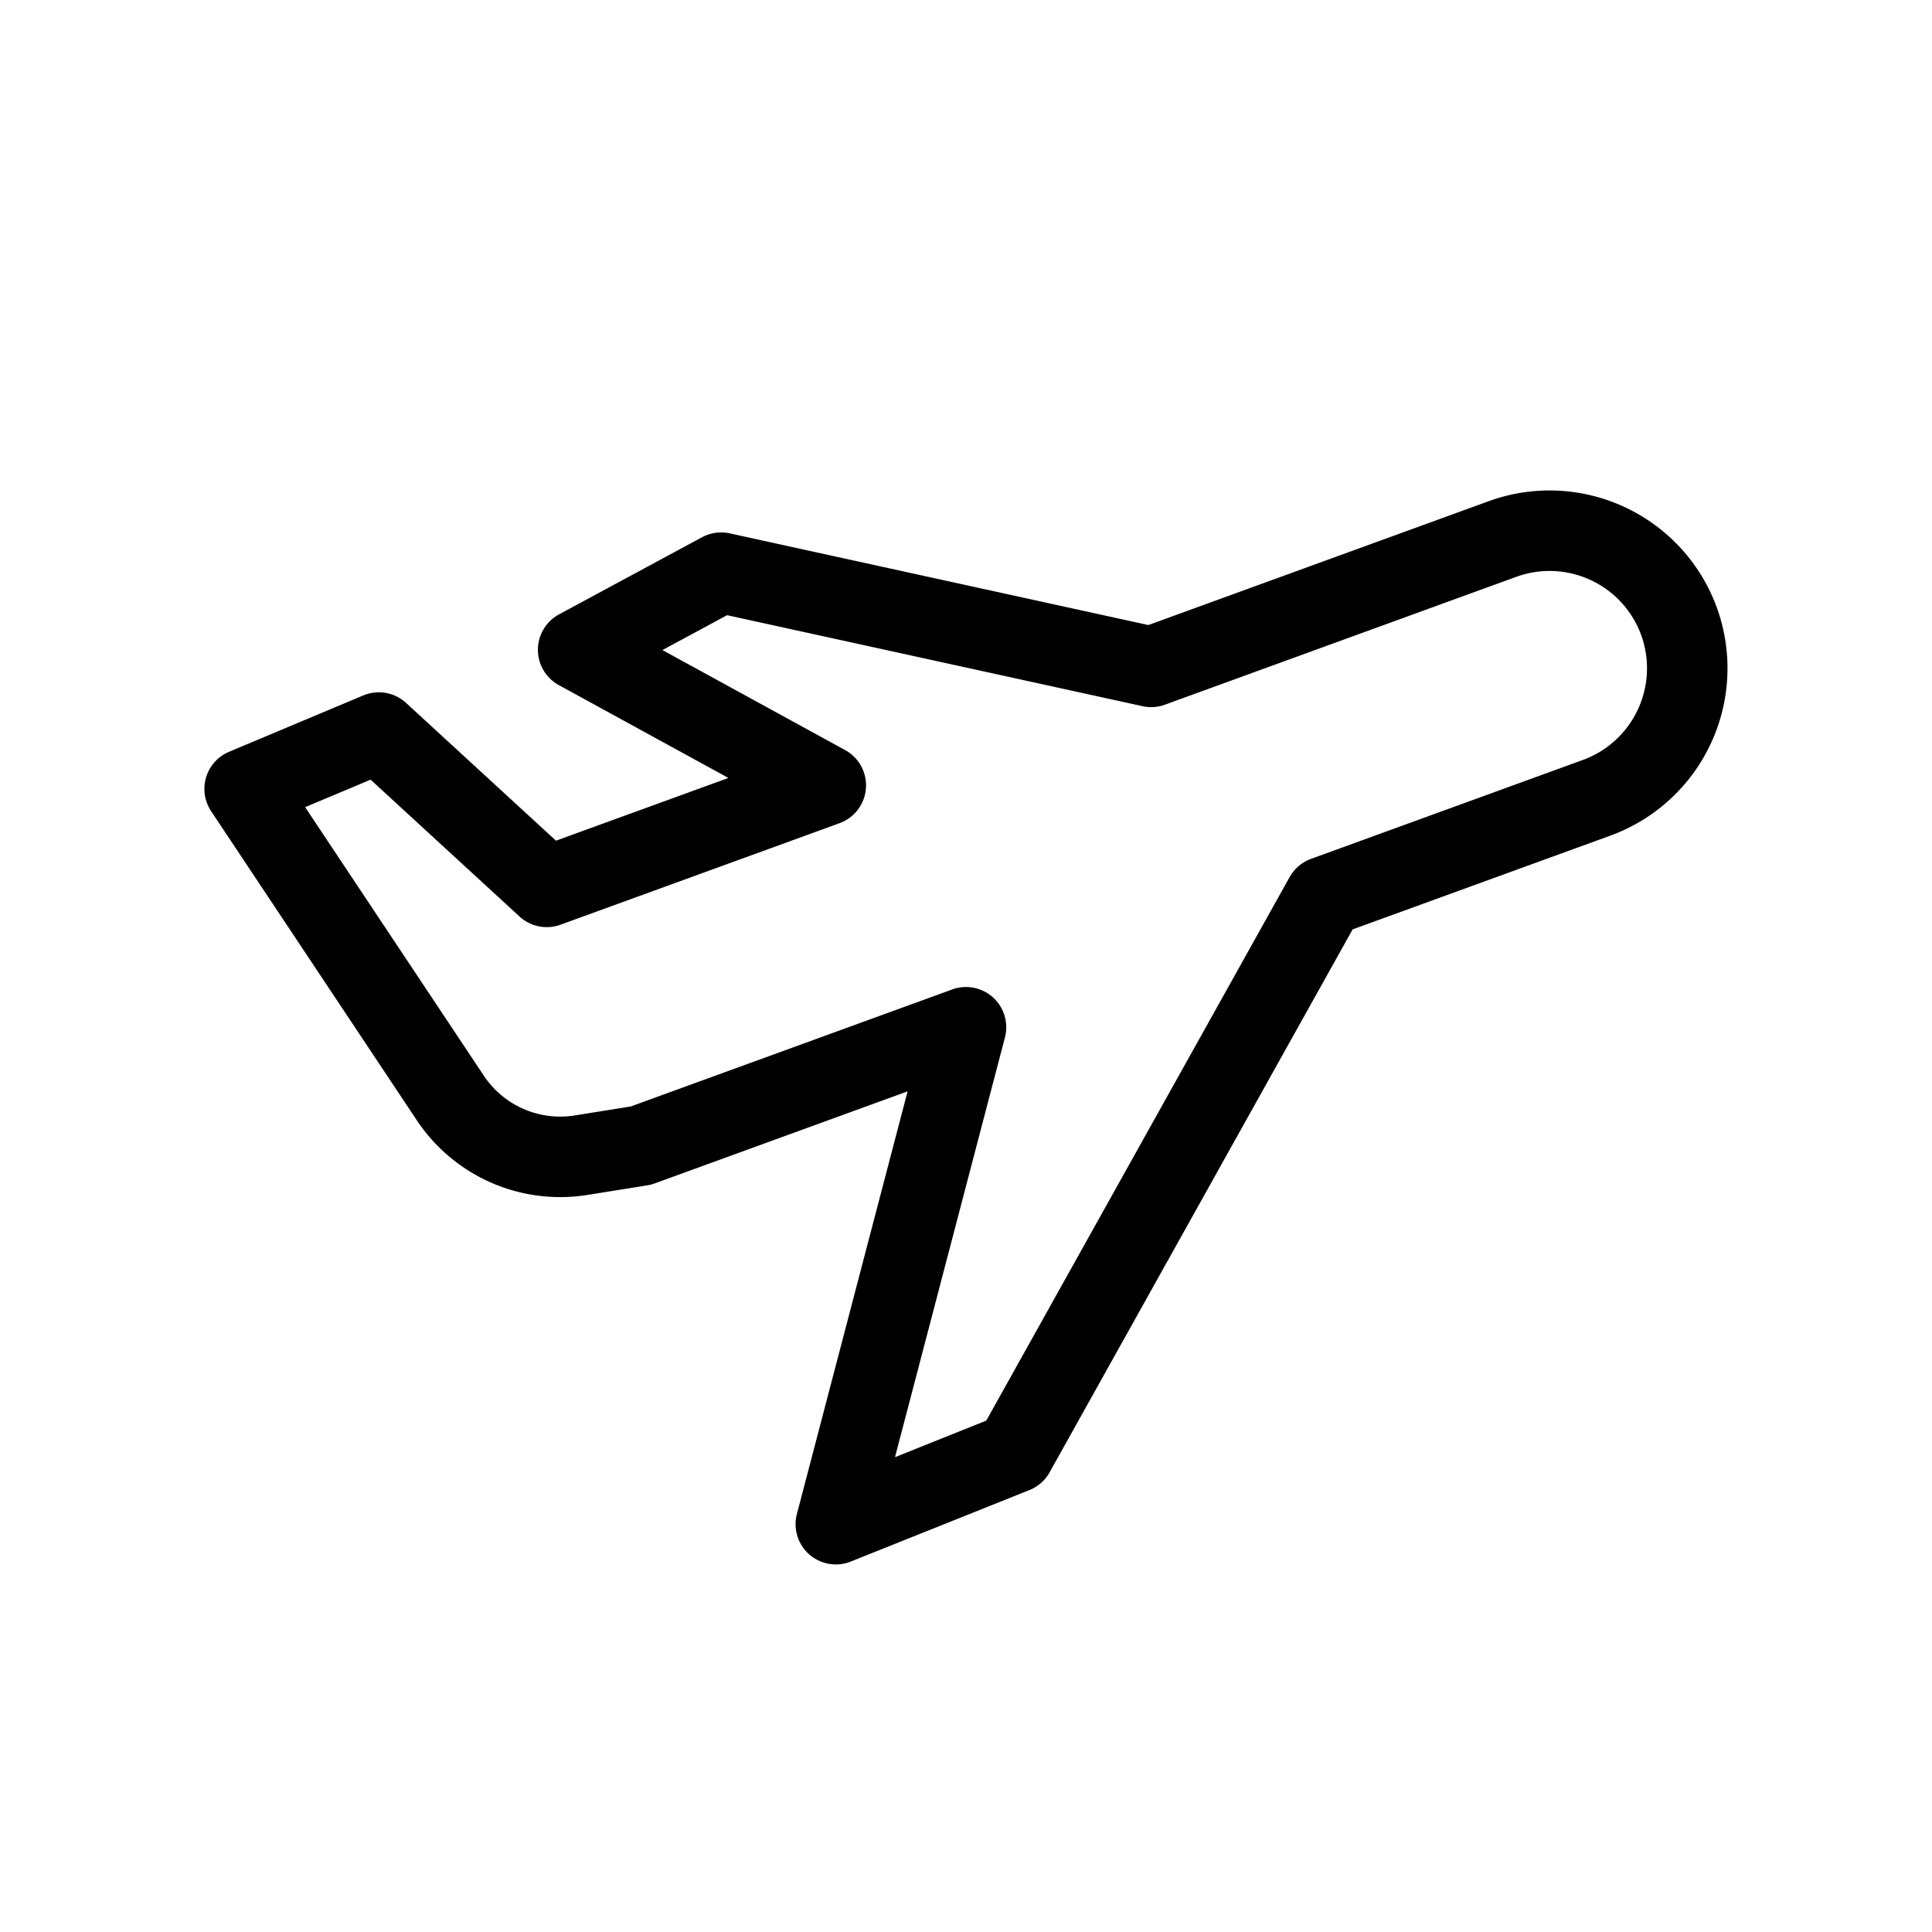 <svg xmlns="http://www.w3.org/2000/svg" width="24" height="24" viewBox="0 0 24 24">
  <g id="Group_2429" data-name="Group 2429" transform="translate(-507.566 -611)">
    <rect id="Rectangle_1988" data-name="Rectangle 1988" width="24" height="24" transform="translate(507.566 611)" fill="none"/>
    <path id="Path_1420" data-name="Path 1420" d="M1125.189,120.1a1.711,1.711,0,0,0-2.193-1.022l-4.364,1.588h0l-5.342-1.17-1.776.958,3.076,1.684-3.466,1.261-2.086-1.917-1.667.7,2.554,3.838a1.64,1.64,0,0,0,1.627.712l.742-.119,4.038-1.47-1.617,6.173,2.219-.888,3.855-6.907,3.378-1.229A1.712,1.712,0,0,0,1125.189,120.1Z" transform="translate(-596.766 498.618)" fill="none" stroke="#000" stroke-linejoin="round" stroke-width="1"/>
  </g>
</svg>

